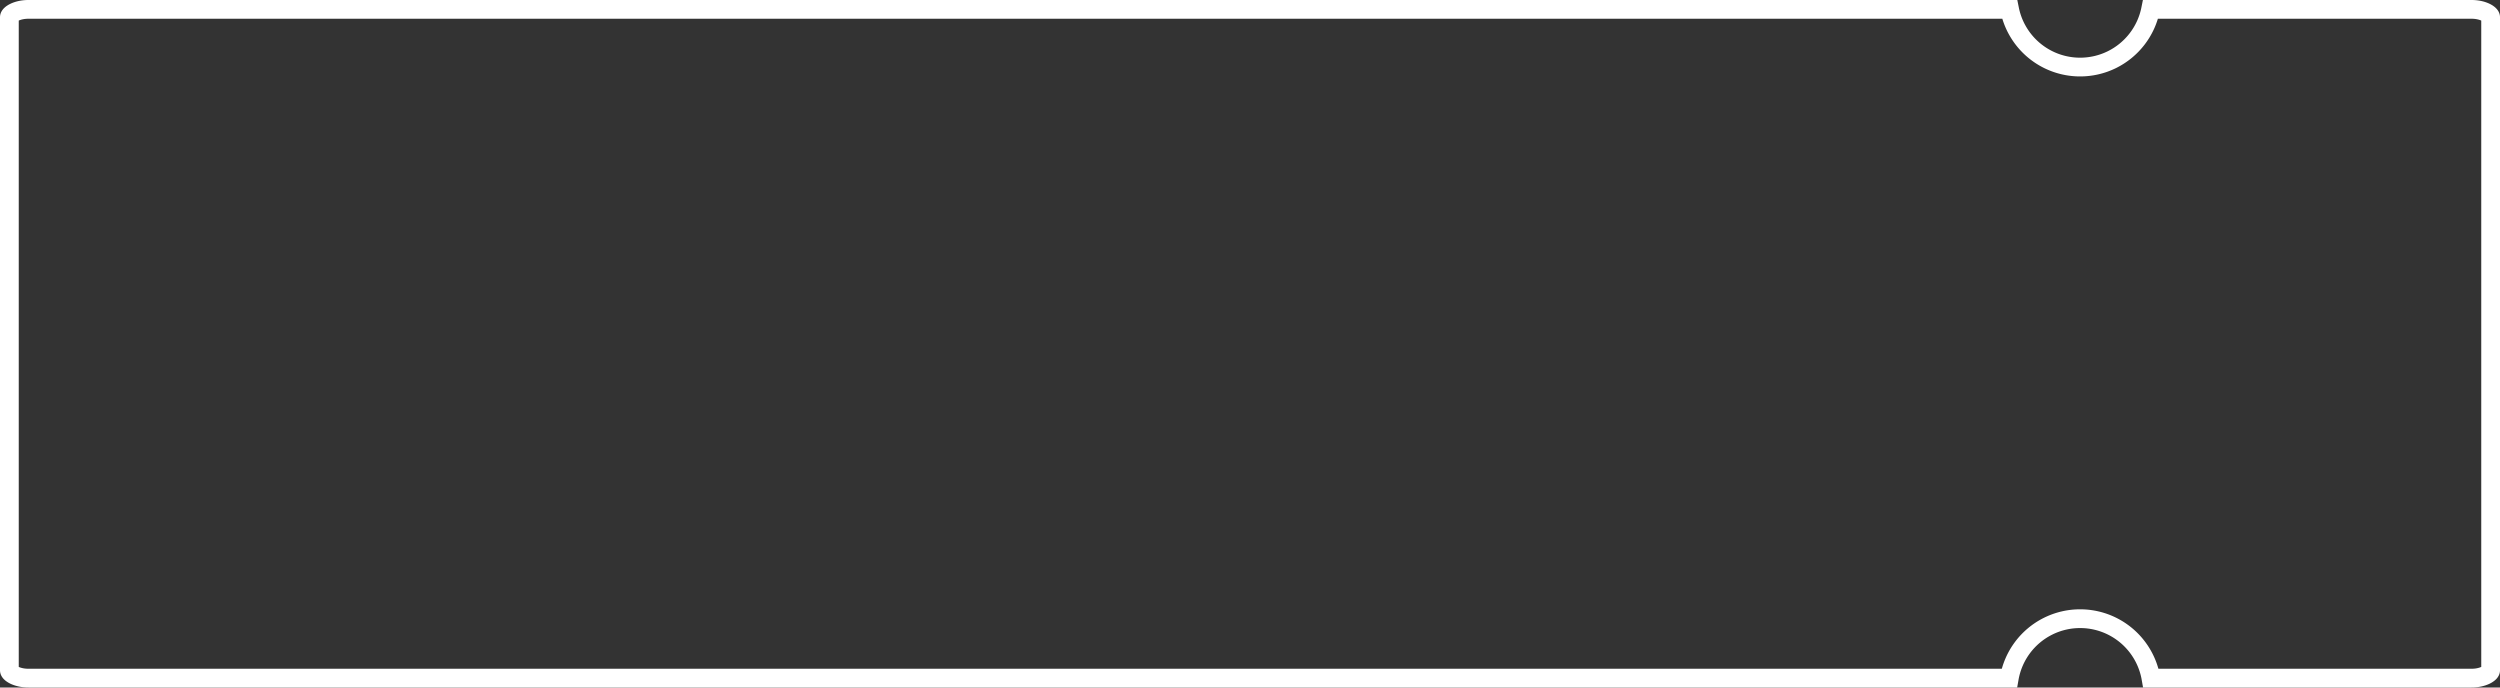 <svg xmlns="http://www.w3.org/2000/svg" xmlns:xlink="http://www.w3.org/1999/xlink" width="200" height="55" viewBox="0 0 200 55">
    <rect x="0" y="0" width="200" height="55" fill="#333333" stroke="none"/>
    <defs>
        <path id="b" d="M161.415 55H2.273C1.018 55 0 54.384 0 53.625V1.375C0 .615 1.018 0 2.273 0h159.15a5 5 0 0 0 9.972 0h26.332C198.982 0 200 .616 200 1.375v52.25c0 .76-1.018 1.375-2.273 1.375h-26.324a5 5 0 0 0-9.988 0z"/>
        <path id="a" d="M165.516-.71h1.838v54.333h-1.838z"/>
        <mask id="d" width="1.838" height="54.333" x="0" y="0" fill="#fff">
            <use xlink:href="#a"/>
        </mask>
    </defs>
    <g fill="none" fill-rule="evenodd">
        <mask id="c" fill="#fff">
            <use xlink:href="#b"/>
        </mask>
        <path stroke="#FFF" stroke-width="1.5" d="M160.744 54.25a5.752 5.752 0 0 1 11.33 0h25.653c.895 0 1.523-.38 1.523-.625V1.375c0-.245-.628-.625-1.523-.625h-25.68a5.752 5.752 0 0 1-11.277 0H2.273C1.378.75.75 1.13.75 1.375v52.25c0 .245.628.625 1.523.625h158.471z"/>
        <g stroke="#FFF" stroke-dasharray="2,4" stroke-width="4" mask="url(#c)">
            <use mask="url(#d)" xlink:href="#a"/>
        </g>
    </g>
</svg>
